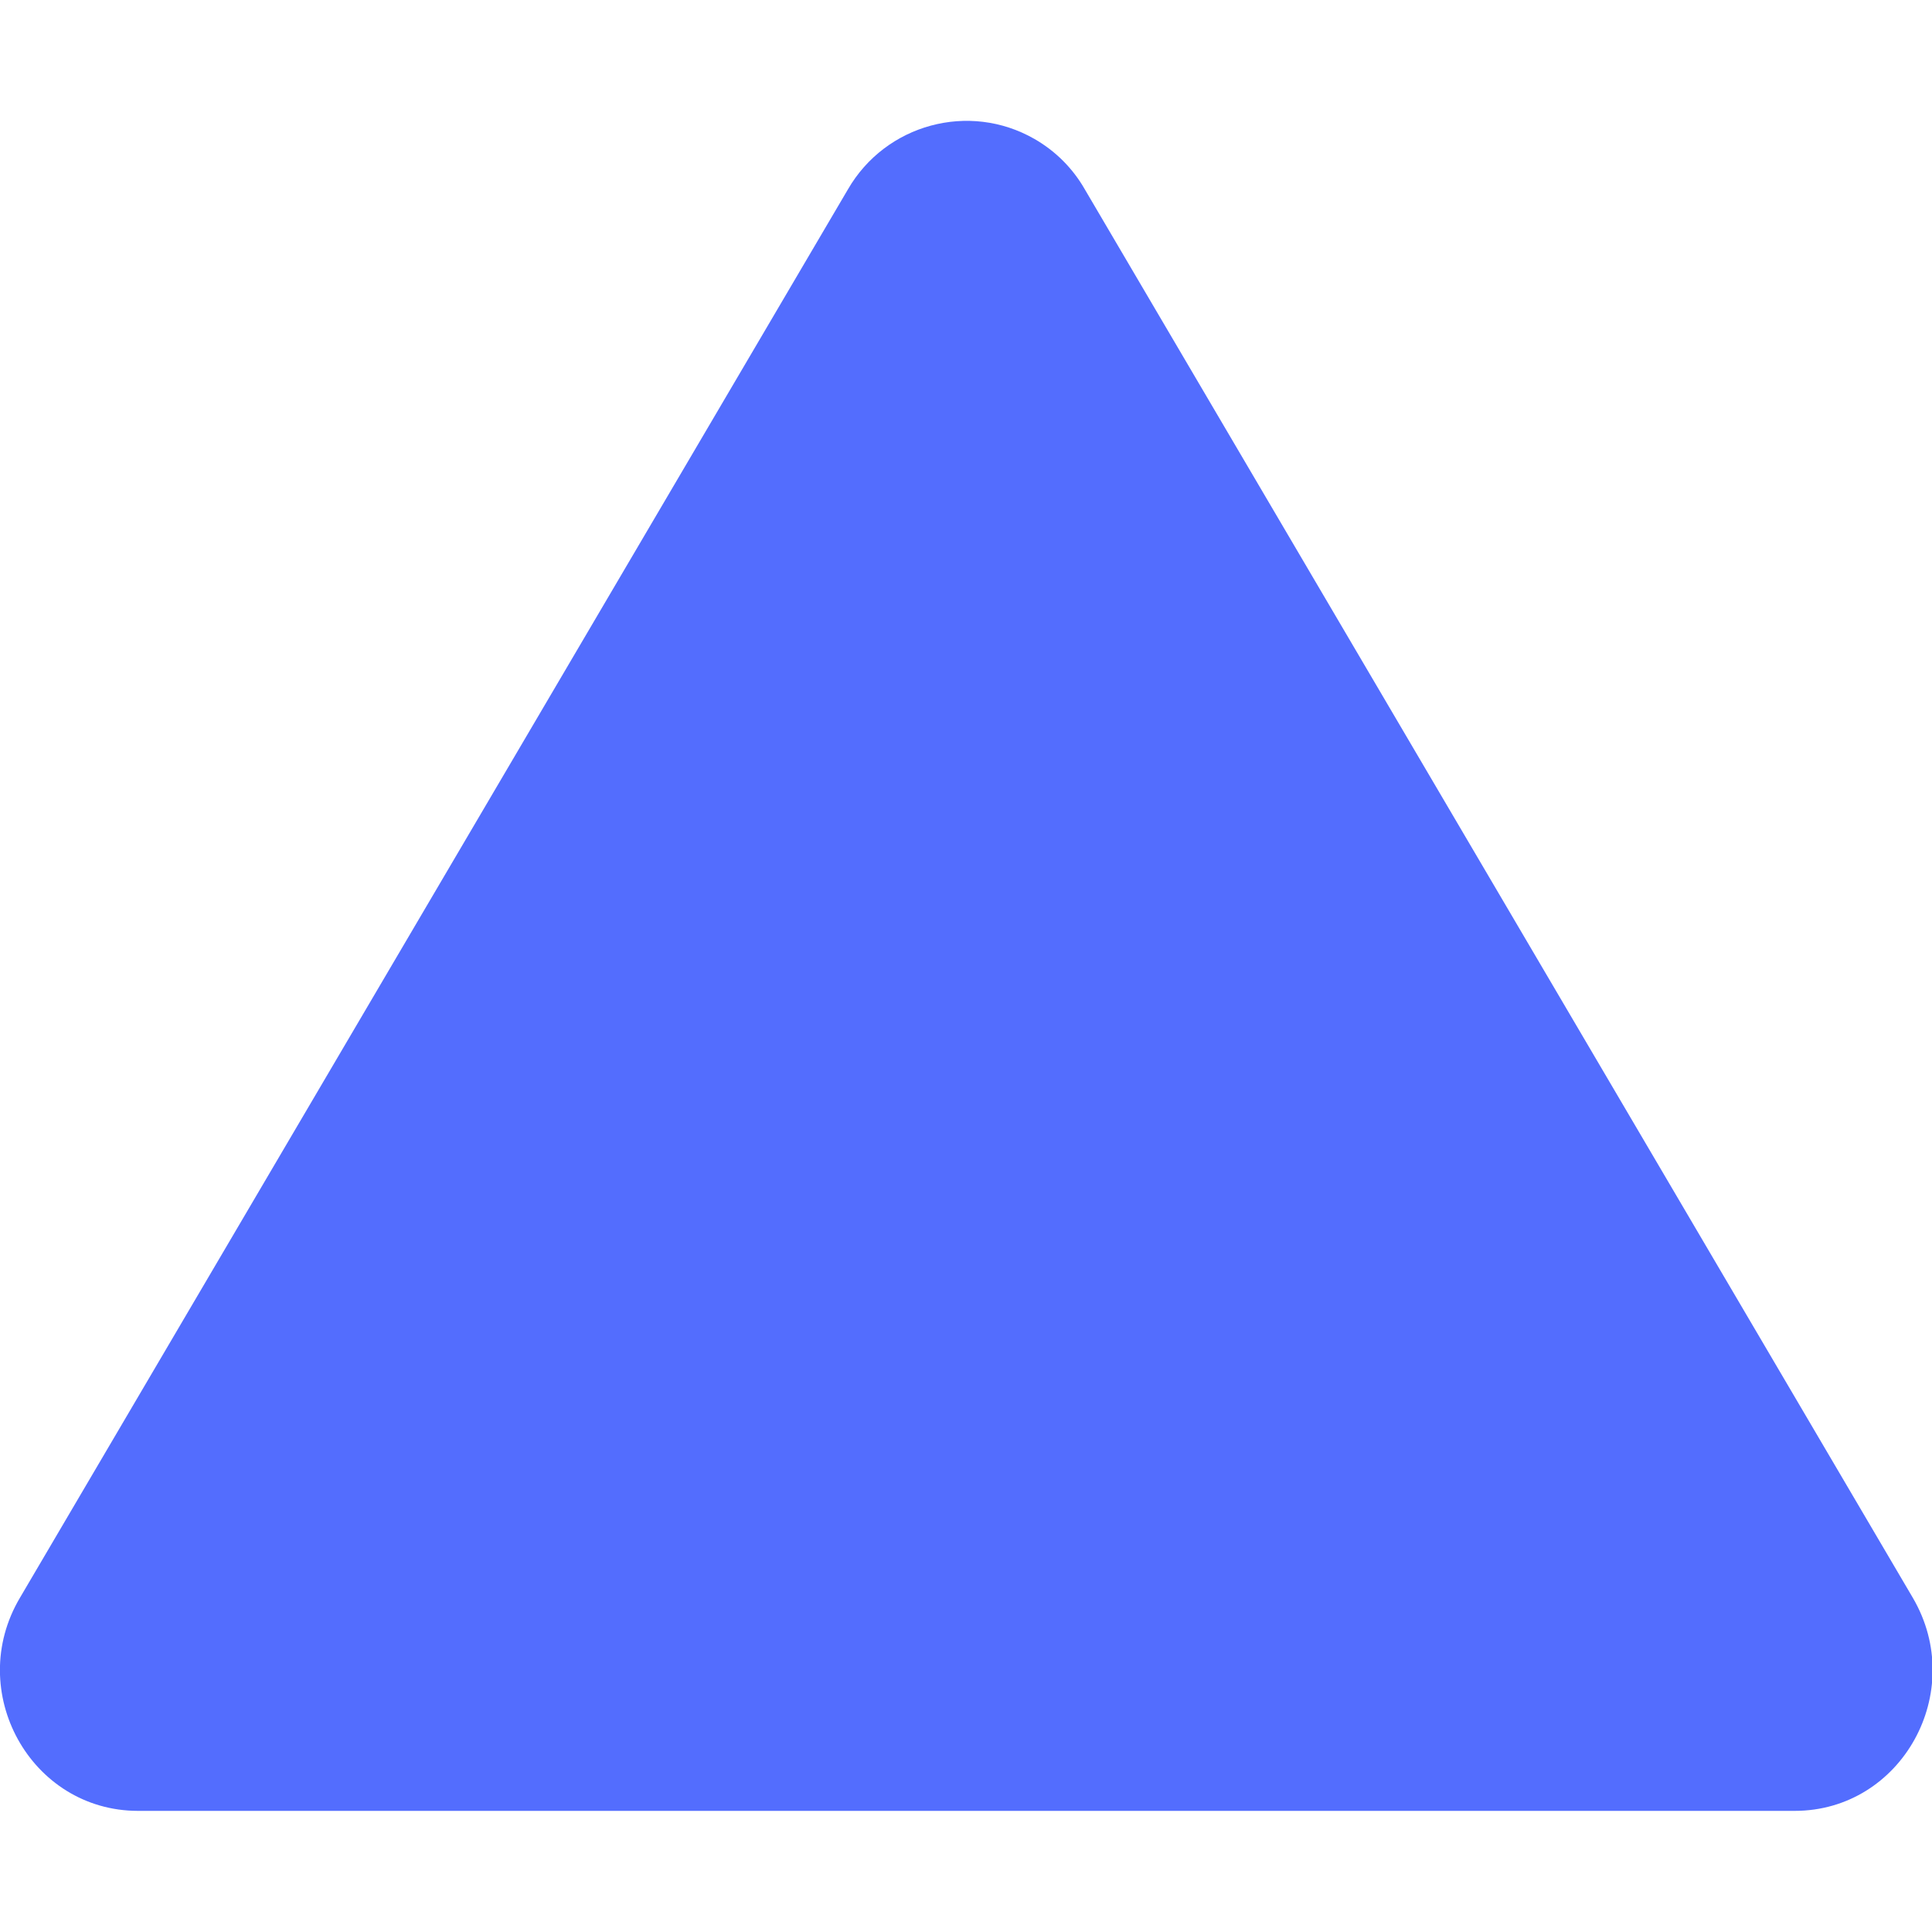 <?xml version="1.0" encoding="utf-8"?>
<!-- Generator: Adobe Illustrator 24.1.1, SVG Export Plug-In . SVG Version: 6.00 Build 0)  -->
<svg version="1.1" id="Layer_1" xmlns="http://www.w3.org/2000/svg" xmlns:xlink="http://www.w3.org/1999/xlink" x="0px" y="0px"
	 viewBox="0 0 512 512" style="enable-background:new 0 0 512 512; fill: #536dfe;" xml:space="preserve">
<style type="text/css">
	.st0{fill-rule:evenodd;clip-rule:evenodd;}
</style>
<g>
	<path class="st0" d="M224.7,50.2c10-17.3,32.1-23.3,49.4-13.4c5.6,3.2,10.2,7.8,13.4,13.4l219.4,373.2
		c14.6,24.9-2.9,56.5-31.3,56.5H36.6c-28.5,0-46-31.7-31.3-56.5L224.7,50.2z"/>
</g>
</svg>
